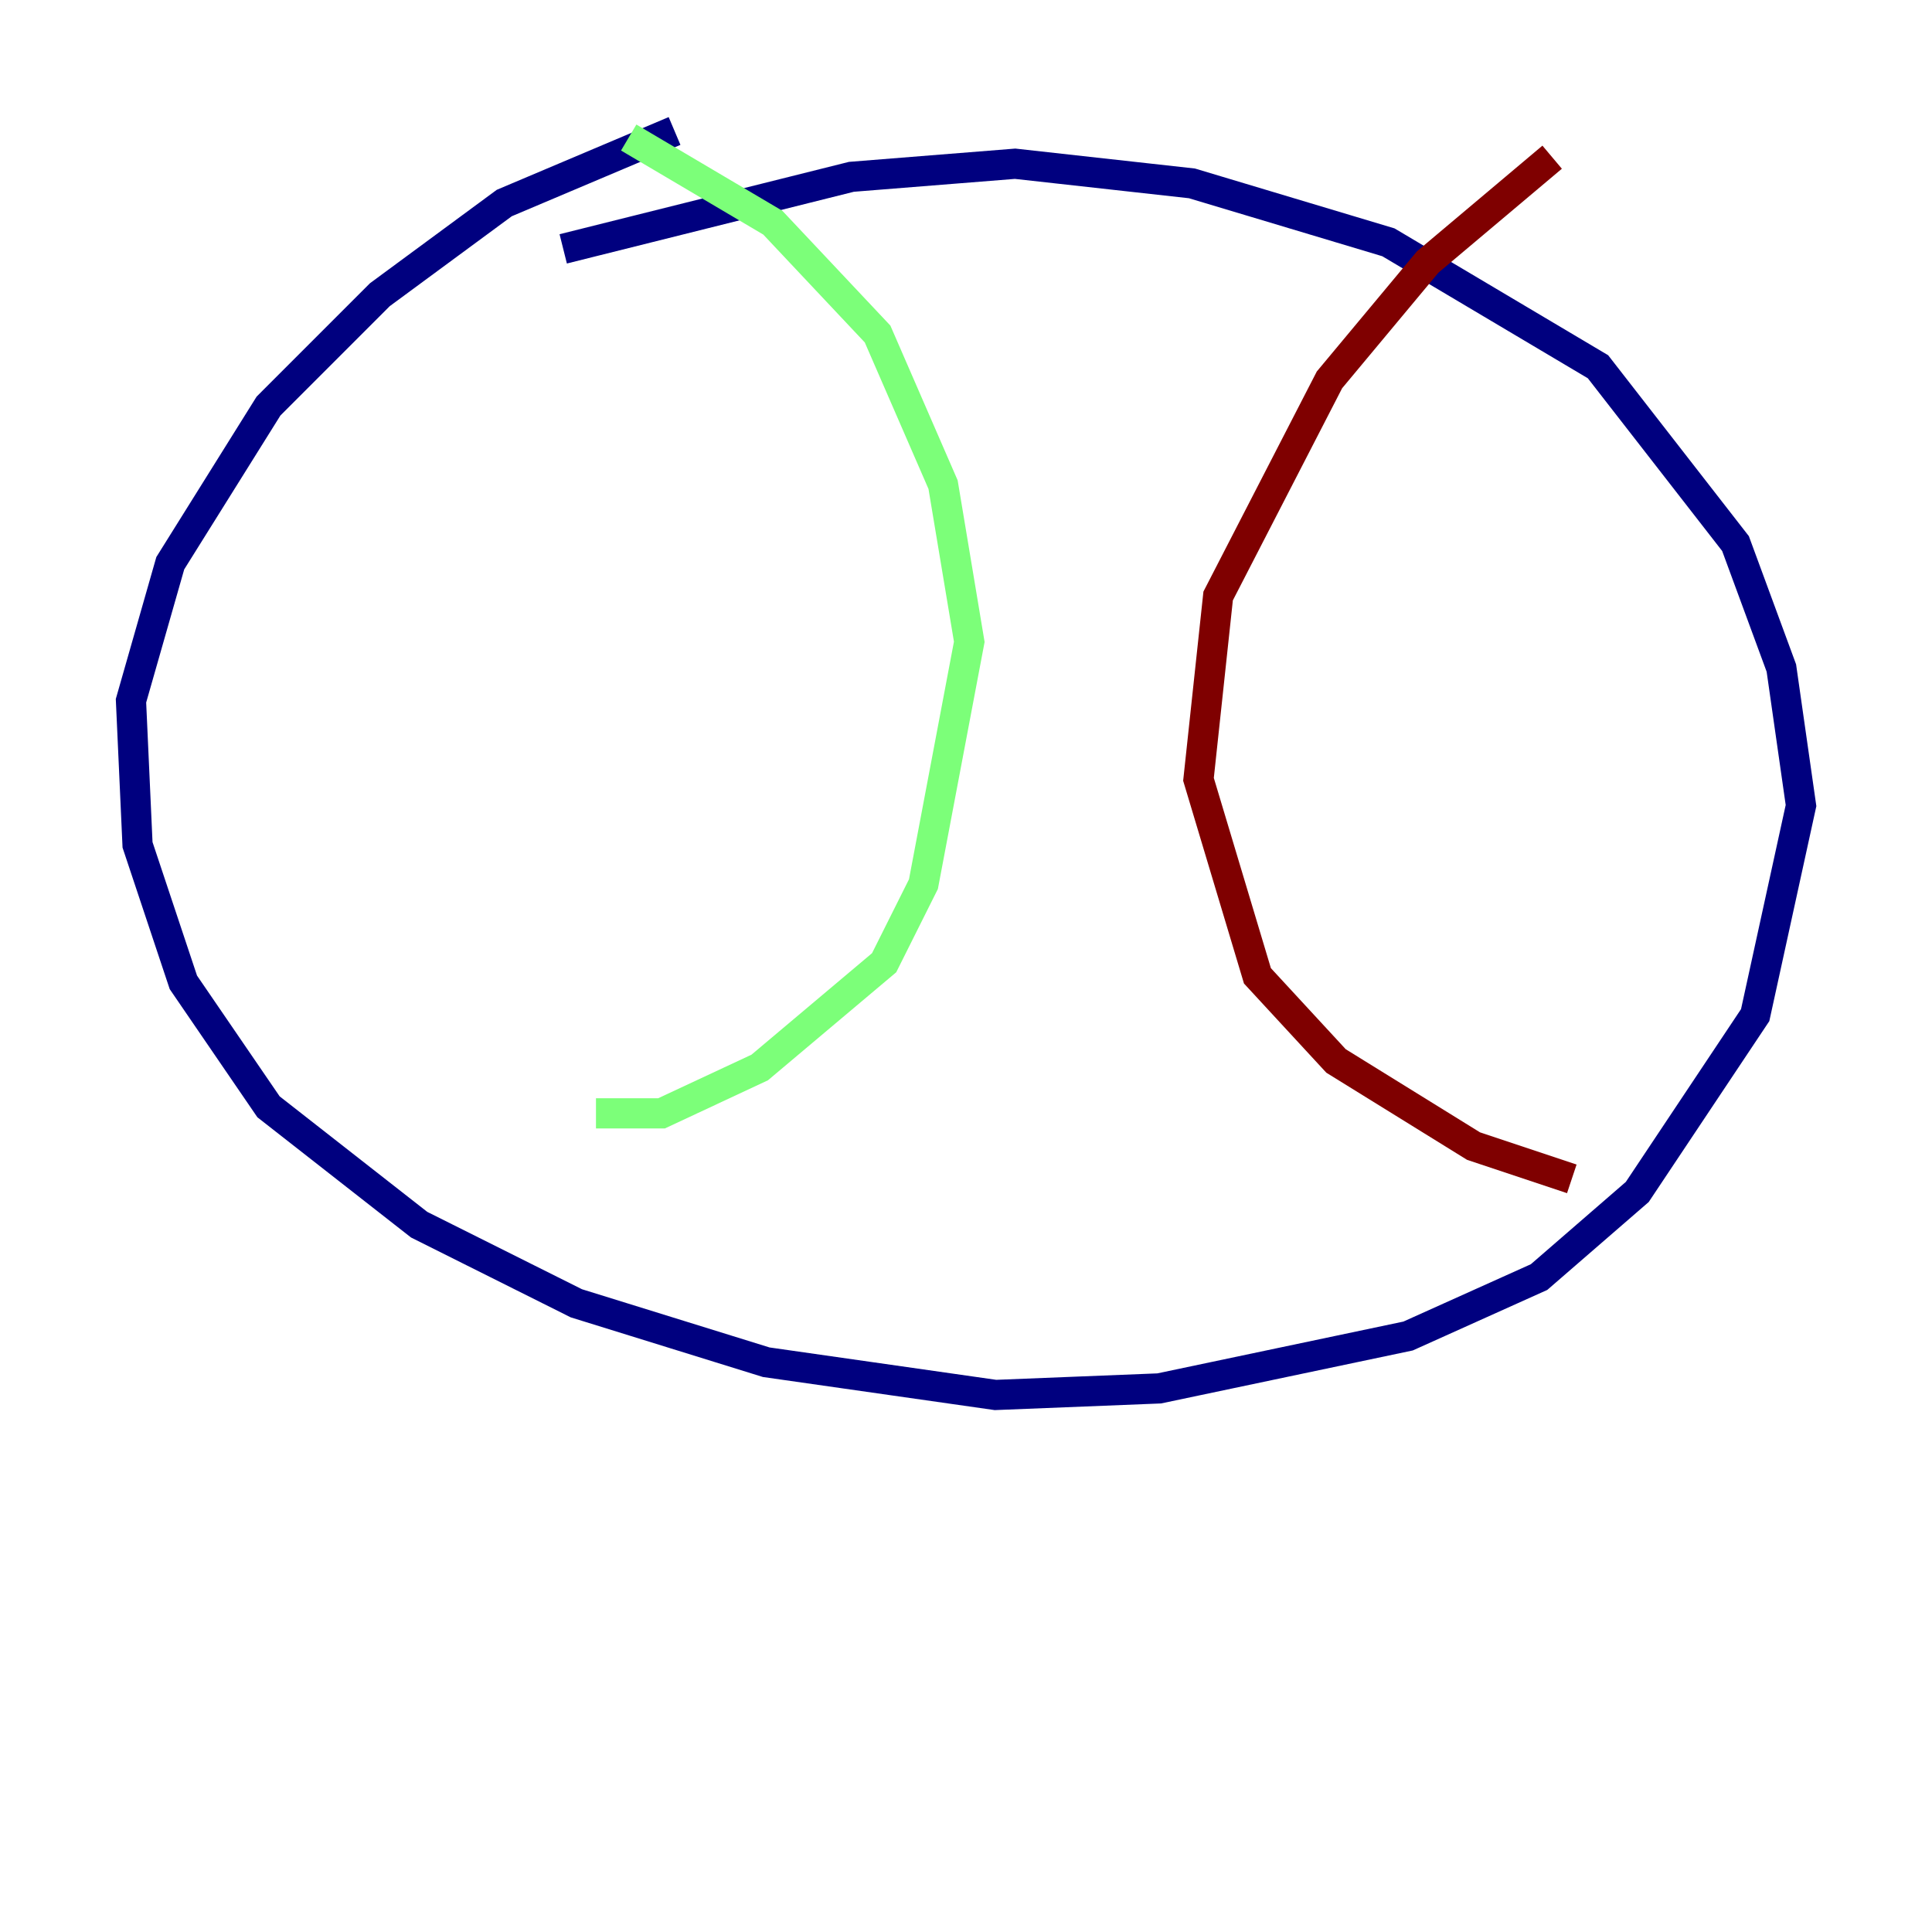 <?xml version="1.0" encoding="utf-8" ?>
<svg baseProfile="tiny" height="128" version="1.2" viewBox="0,0,128,128" width="128" xmlns="http://www.w3.org/2000/svg" xmlns:ev="http://www.w3.org/2001/xml-events" xmlns:xlink="http://www.w3.org/1999/xlink"><defs /><polyline fill="none" points="44.691,8.678 33.41,13.451 25.166,19.525 17.79,26.902 11.281,37.315 8.678,46.427 9.112,55.973 12.149,65.085 17.79,73.329 27.77,81.139 38.183,86.346 50.766,90.251 65.953,92.42 76.8,91.986 93.288,88.515 101.966,84.61 108.475,78.969 116.285,67.254 119.322,53.37 118.02,44.258 114.983,36.014 105.871,24.298 91.986,16.054 78.969,12.149 67.254,10.848 56.407,11.715 37.315,16.488" stroke="#00007f" stroke-width="2" /><polyline fill="none" points="41.654,9.112 51.2,14.752 58.142,22.129 62.481,32.108 64.217,42.522 61.18,58.576 58.576,63.783 50.332,70.725 43.824,73.763 39.485,73.763" stroke="#7cff79" stroke-width="2" /><polyline fill="none" points="102.834,10.414 94.59,17.356 88.081,25.166 80.705,39.485 79.403,51.634 83.308,64.651 88.515,70.291 97.627,75.932 104.136,78.102" stroke="#7f0000" stroke-width="2" /></svg>